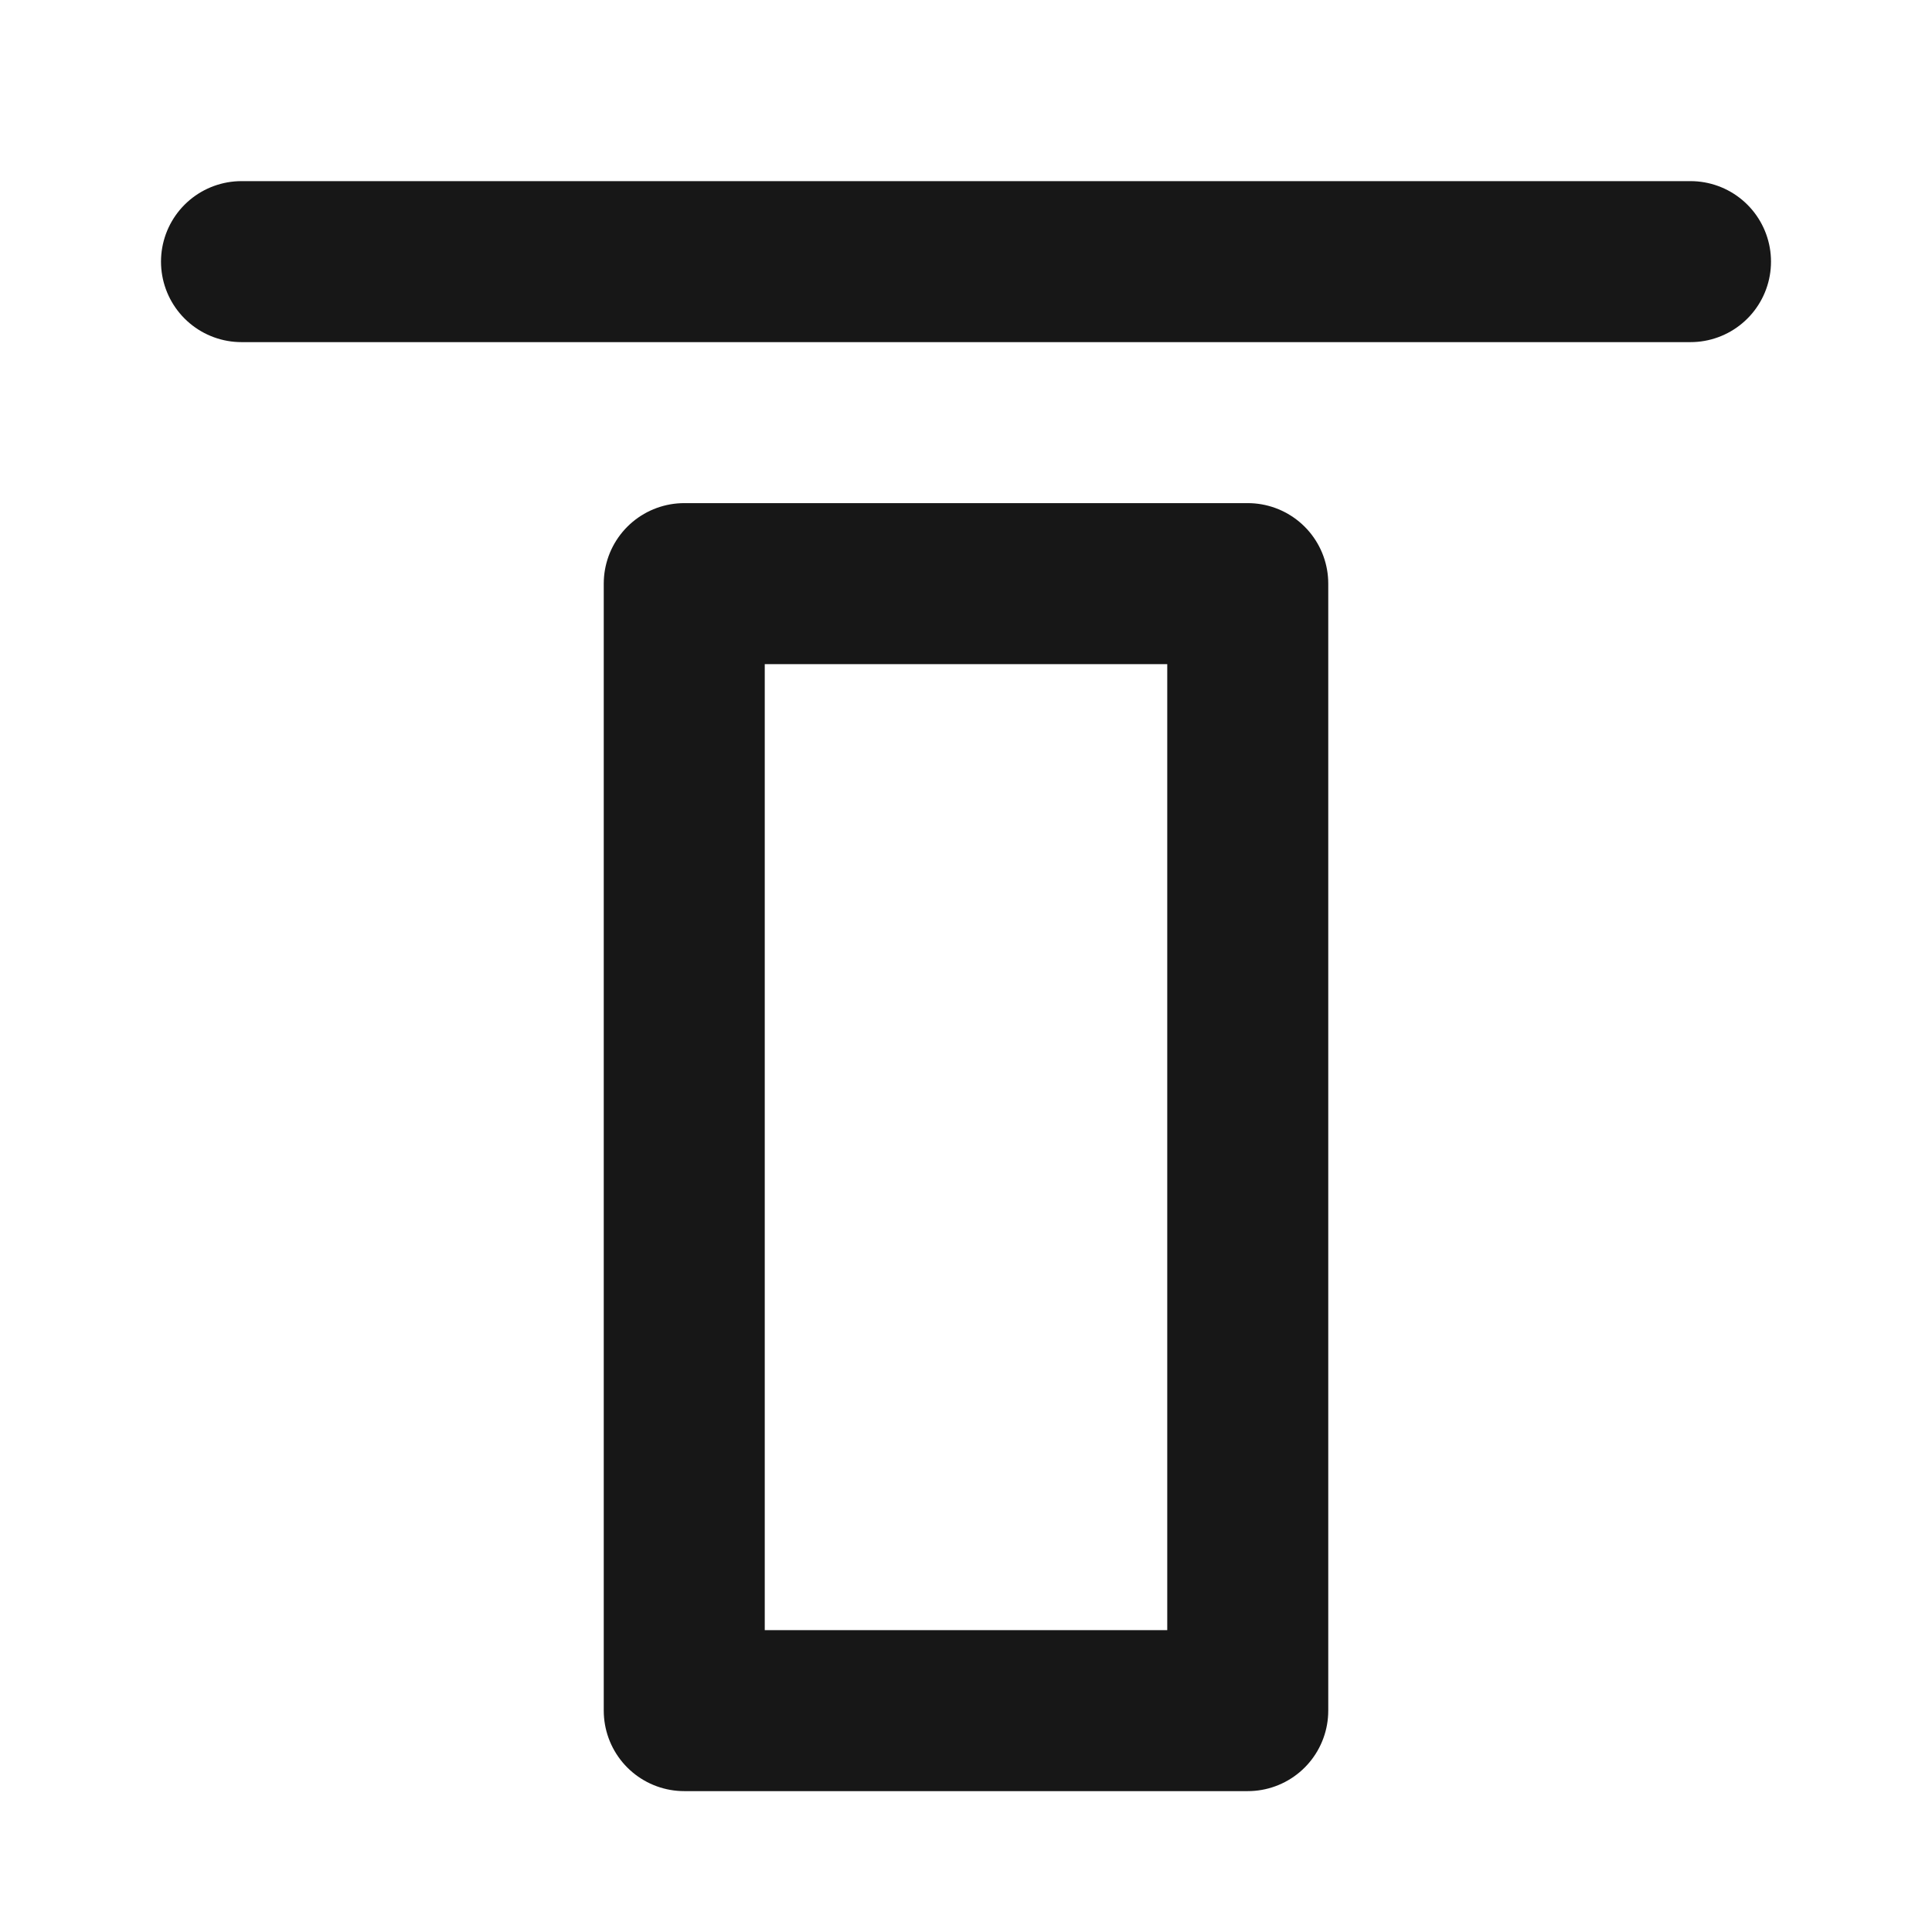 <?xml version="1.0" encoding="UTF-8"?><svg width="24" height="24" viewBox="0 0 48 48" fill="none" xmlns="http://www.w3.org/2000/svg"><rect x="17" y="14.5" width="14" height="28" fill="none" stroke="#171717" stroke-width="4" stroke-linejoin="round"/><path d="M42 6.5H6" stroke="#171717" stroke-width="4" stroke-linecap="round" stroke-linejoin="round"/></svg>